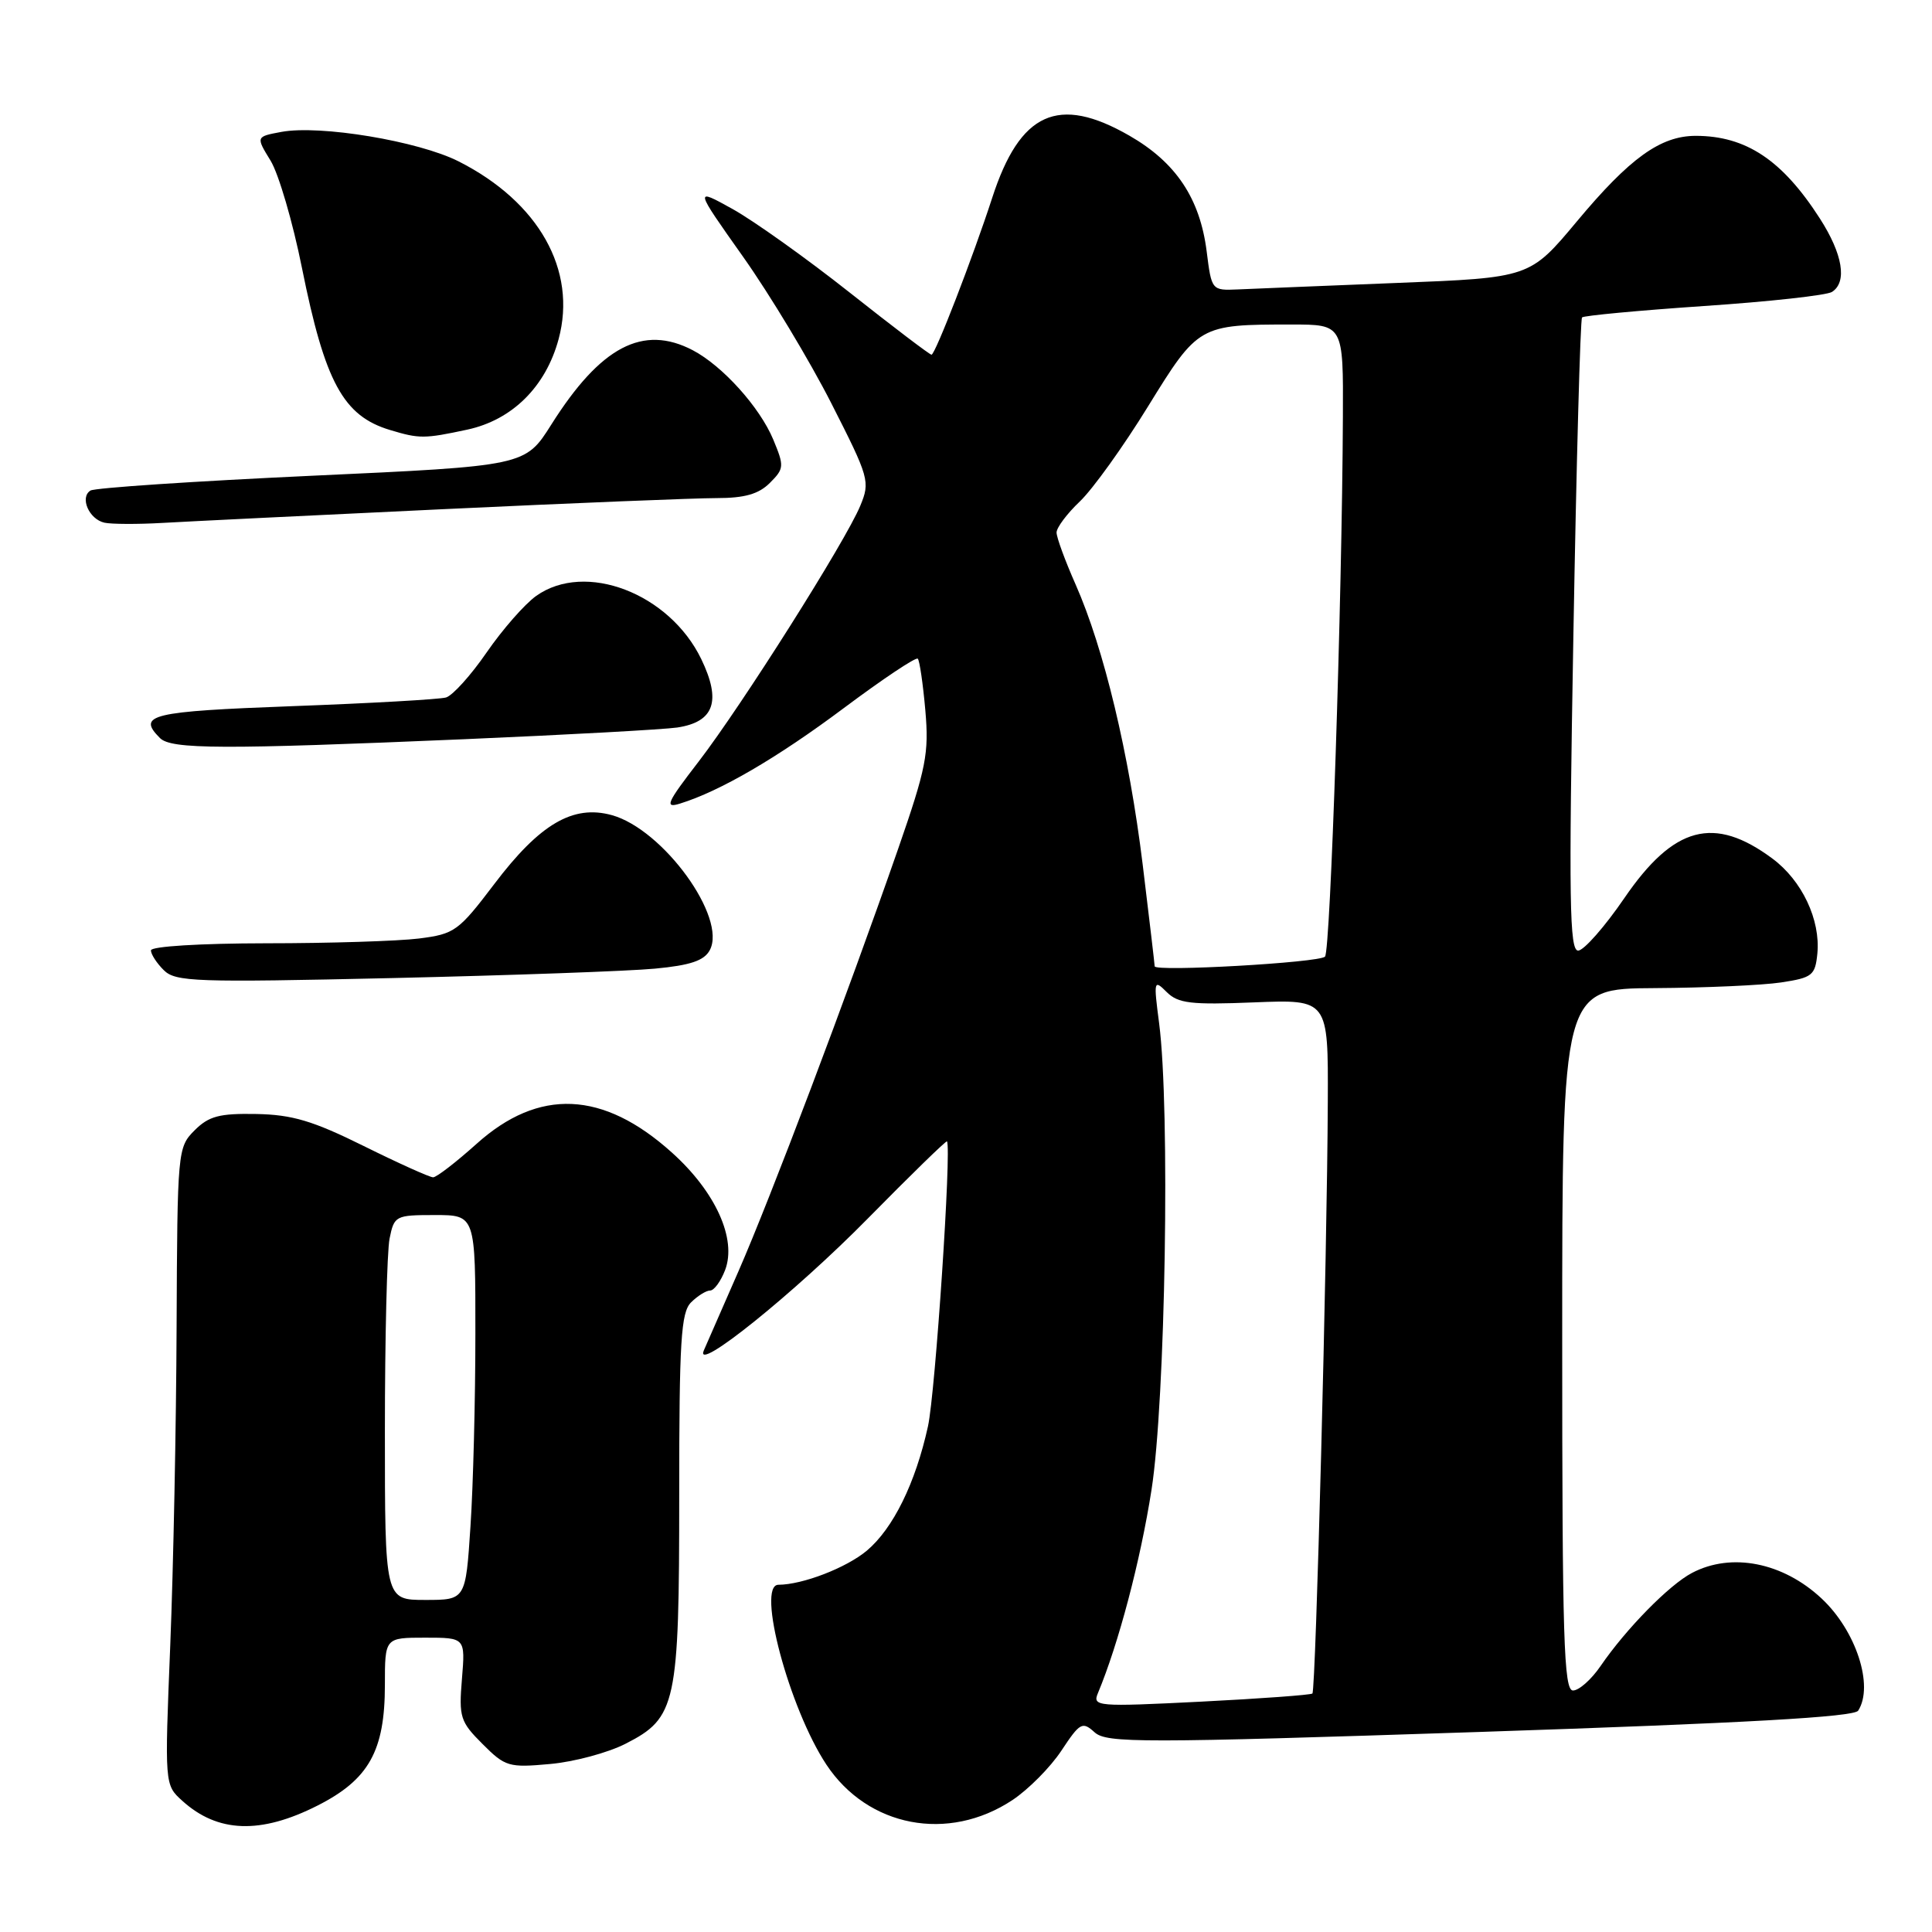 <?xml version="1.0" encoding="UTF-8" standalone="no"?>
<!DOCTYPE svg PUBLIC "-//W3C//DTD SVG 1.1//EN" "http://www.w3.org/Graphics/SVG/1.1/DTD/svg11.dtd" >
<svg xmlns="http://www.w3.org/2000/svg" xmlns:xlink="http://www.w3.org/1999/xlink" version="1.1" viewBox="0 0 256 256">
 <g >
 <path fill="currentColor"
d=" M 42.07 239.25 C 48.88 235.80 51.00 232.01 51.00 223.25 C 51.00 217.00 51.00 217.00 56.33 217.00 C 61.66 217.00 61.66 217.00 61.21 222.46 C 60.79 227.53 60.98 228.14 63.94 231.09 C 66.94 234.10 67.42 234.24 72.88 233.74 C 76.05 233.46 80.56 232.25 82.90 231.05 C 89.62 227.62 90.00 225.87 90.00 198.10 C 90.00 177.65 90.23 173.91 91.57 172.57 C 92.44 171.71 93.57 171.00 94.10 171.00 C 94.62 171.00 95.51 169.78 96.08 168.29 C 97.65 164.17 94.82 157.92 89.03 152.72 C 79.91 144.51 71.39 144.14 63.12 151.59 C 60.42 154.01 57.84 156.00 57.39 156.00 C 56.94 156.00 52.81 154.14 48.21 151.86 C 41.45 148.51 38.72 147.70 33.96 147.61 C 29.07 147.52 27.67 147.89 25.78 149.78 C 23.54 152.02 23.50 152.47 23.40 175.78 C 23.35 188.83 22.97 207.82 22.56 218.00 C 21.81 236.50 21.81 236.50 24.16 238.62 C 28.85 242.87 34.53 243.07 42.07 239.25 Z  M 134.15 238.52 C 136.26 237.12 139.18 234.18 140.64 231.97 C 143.10 228.25 143.42 228.07 145.04 229.54 C 146.64 230.98 151.13 230.98 196.13 229.49 C 231.26 228.32 245.69 227.51 246.22 226.67 C 248.32 223.38 245.94 216.08 241.37 211.81 C 236.25 207.02 229.43 205.67 224.20 208.42 C 221.18 210.00 215.46 215.83 212.09 220.75 C 210.87 222.54 209.22 224.00 208.43 224.00 C 207.21 224.00 207.00 217.18 207.00 177.50 C 207.00 131.00 207.00 131.00 219.25 130.93 C 225.99 130.89 233.53 130.55 236.00 130.18 C 240.15 129.55 240.52 129.25 240.81 126.35 C 241.24 121.89 238.78 116.68 234.86 113.77 C 227.12 108.02 221.78 109.44 215.23 119.01 C 212.63 122.81 209.88 125.93 209.12 125.96 C 207.96 125.99 207.86 119.43 208.48 84.25 C 208.88 61.29 209.40 42.30 209.63 42.06 C 209.86 41.82 217.13 41.14 225.77 40.55 C 234.42 39.97 242.06 39.13 242.75 38.68 C 244.79 37.37 244.18 33.68 241.14 28.95 C 236.16 21.20 231.34 18.00 224.68 18.00 C 220.02 18.01 215.95 20.94 208.95 29.33 C 202.71 36.80 202.71 36.80 185.11 37.49 C 175.42 37.88 165.94 38.26 164.02 38.35 C 160.56 38.50 160.54 38.48 159.89 33.31 C 159.00 26.28 155.81 21.51 149.64 17.97 C 140.22 12.56 135.15 14.86 131.47 26.22 C 128.92 34.07 123.92 47.00 123.43 47.00 C 123.19 47.00 118.31 43.29 112.57 38.75 C 106.83 34.21 99.85 29.24 97.06 27.69 C 91.99 24.88 91.99 24.88 98.46 34.02 C 102.02 39.05 107.28 47.79 110.15 53.43 C 115.18 63.32 115.32 63.81 113.99 67.02 C 112.04 71.73 98.32 93.44 92.56 100.93 C 88.34 106.40 88.02 107.13 90.10 106.48 C 95.41 104.84 102.98 100.43 111.83 93.81 C 116.97 89.97 121.37 87.03 121.61 87.28 C 121.85 87.52 122.30 90.59 122.61 94.11 C 123.11 99.83 122.73 101.76 119.00 112.50 C 112.20 132.04 102.10 158.74 97.85 168.45 C 95.66 173.43 93.60 178.15 93.26 178.94 C 91.91 182.09 105.28 171.33 115.00 161.45 C 120.67 155.69 125.39 151.09 125.48 151.24 C 126.10 152.17 123.94 184.53 122.96 189.00 C 121.31 196.51 118.35 202.53 114.86 205.47 C 112.15 207.74 106.35 209.98 103.14 209.99 C 100.20 210.01 104.57 226.37 109.50 233.82 C 114.99 242.11 125.65 244.15 134.15 238.52 Z  M 86.78 128.35 C 91.48 127.91 93.31 127.29 94.05 125.90 C 96.36 121.59 87.87 109.89 81.07 108.01 C 75.93 106.59 71.53 109.17 65.51 117.12 C 60.75 123.39 60.25 123.76 55.50 124.36 C 52.75 124.70 43.64 124.99 35.25 124.99 C 26.54 125.00 20.00 125.40 20.00 125.93 C 20.00 126.44 20.76 127.62 21.70 128.55 C 23.25 130.10 25.89 130.19 51.95 129.60 C 67.65 129.24 83.33 128.68 86.78 128.35 Z  M 61.50 97.95 C 75.25 97.36 87.96 96.66 89.74 96.40 C 94.64 95.66 95.61 92.90 92.92 87.33 C 88.69 78.60 77.55 74.34 71.05 78.96 C 69.53 80.04 66.58 83.41 64.49 86.44 C 62.40 89.48 59.97 92.17 59.10 92.42 C 58.22 92.67 49.06 93.19 38.75 93.57 C 19.95 94.27 18.11 94.71 21.20 97.80 C 22.69 99.29 29.44 99.32 61.50 97.95 Z  M 58.70 67.47 C 75.86 66.66 92.17 66.00 94.95 66.00 C 98.67 66.00 100.53 65.47 102.01 63.99 C 103.91 62.09 103.93 61.78 102.46 58.24 C 100.67 53.95 95.74 48.48 91.80 46.41 C 85.20 42.96 79.58 45.91 73.05 56.26 C 69.59 61.74 69.59 61.74 41.32 63.04 C 25.78 63.76 12.58 64.64 11.99 65.00 C 10.54 65.90 11.79 68.80 13.84 69.26 C 14.75 69.46 18.20 69.48 21.50 69.29 C 24.80 69.10 41.54 68.28 58.70 67.47 Z  M 61.91 56.93 C 67.87 55.65 72.32 51.24 74.02 44.93 C 76.48 35.80 71.40 26.77 60.78 21.39 C 55.45 18.69 42.39 16.52 37.27 17.48 C 33.90 18.11 33.90 18.11 35.86 21.30 C 36.93 23.06 38.80 29.45 40.01 35.50 C 43.06 50.66 45.48 55.12 51.69 56.98 C 55.57 58.15 56.22 58.15 61.91 56.93 Z  M 51.00 189.62 C 51.00 177.32 51.28 165.84 51.62 164.12 C 52.23 161.09 52.41 161.00 57.62 161.00 C 63.00 161.00 63.00 161.00 62.99 176.75 C 62.99 185.41 62.70 196.89 62.34 202.25 C 61.70 212.00 61.70 212.00 56.35 212.00 C 51.00 212.00 51.00 212.00 51.00 189.62 Z  M 145.48 224.35 C 148.21 217.81 151.11 206.83 152.58 197.42 C 154.43 185.65 155.06 146.87 153.59 135.59 C 152.85 129.92 152.89 129.75 154.59 131.45 C 156.11 132.96 157.78 133.16 166.18 132.82 C 176.00 132.43 176.00 132.43 175.94 145.96 C 175.86 166.24 174.35 223.99 173.90 224.40 C 173.68 224.59 167.02 225.08 159.10 225.48 C 145.34 226.17 144.74 226.12 145.48 224.35 Z  M 153.00 128.04 C 153.00 127.79 152.28 121.71 151.41 114.54 C 149.61 99.87 146.28 85.95 142.53 77.46 C 141.14 74.32 140.00 71.22 140.00 70.56 C 140.00 69.91 141.39 68.05 143.09 66.44 C 144.79 64.82 148.85 59.17 152.11 53.87 C 158.77 43.07 158.89 43.00 171.12 43.00 C 178.00 43.00 178.00 43.00 177.94 55.25 C 177.83 79.65 176.29 126.04 175.57 126.76 C 174.78 127.56 153.00 128.79 153.00 128.04 Z "/>
</g>
</svg>